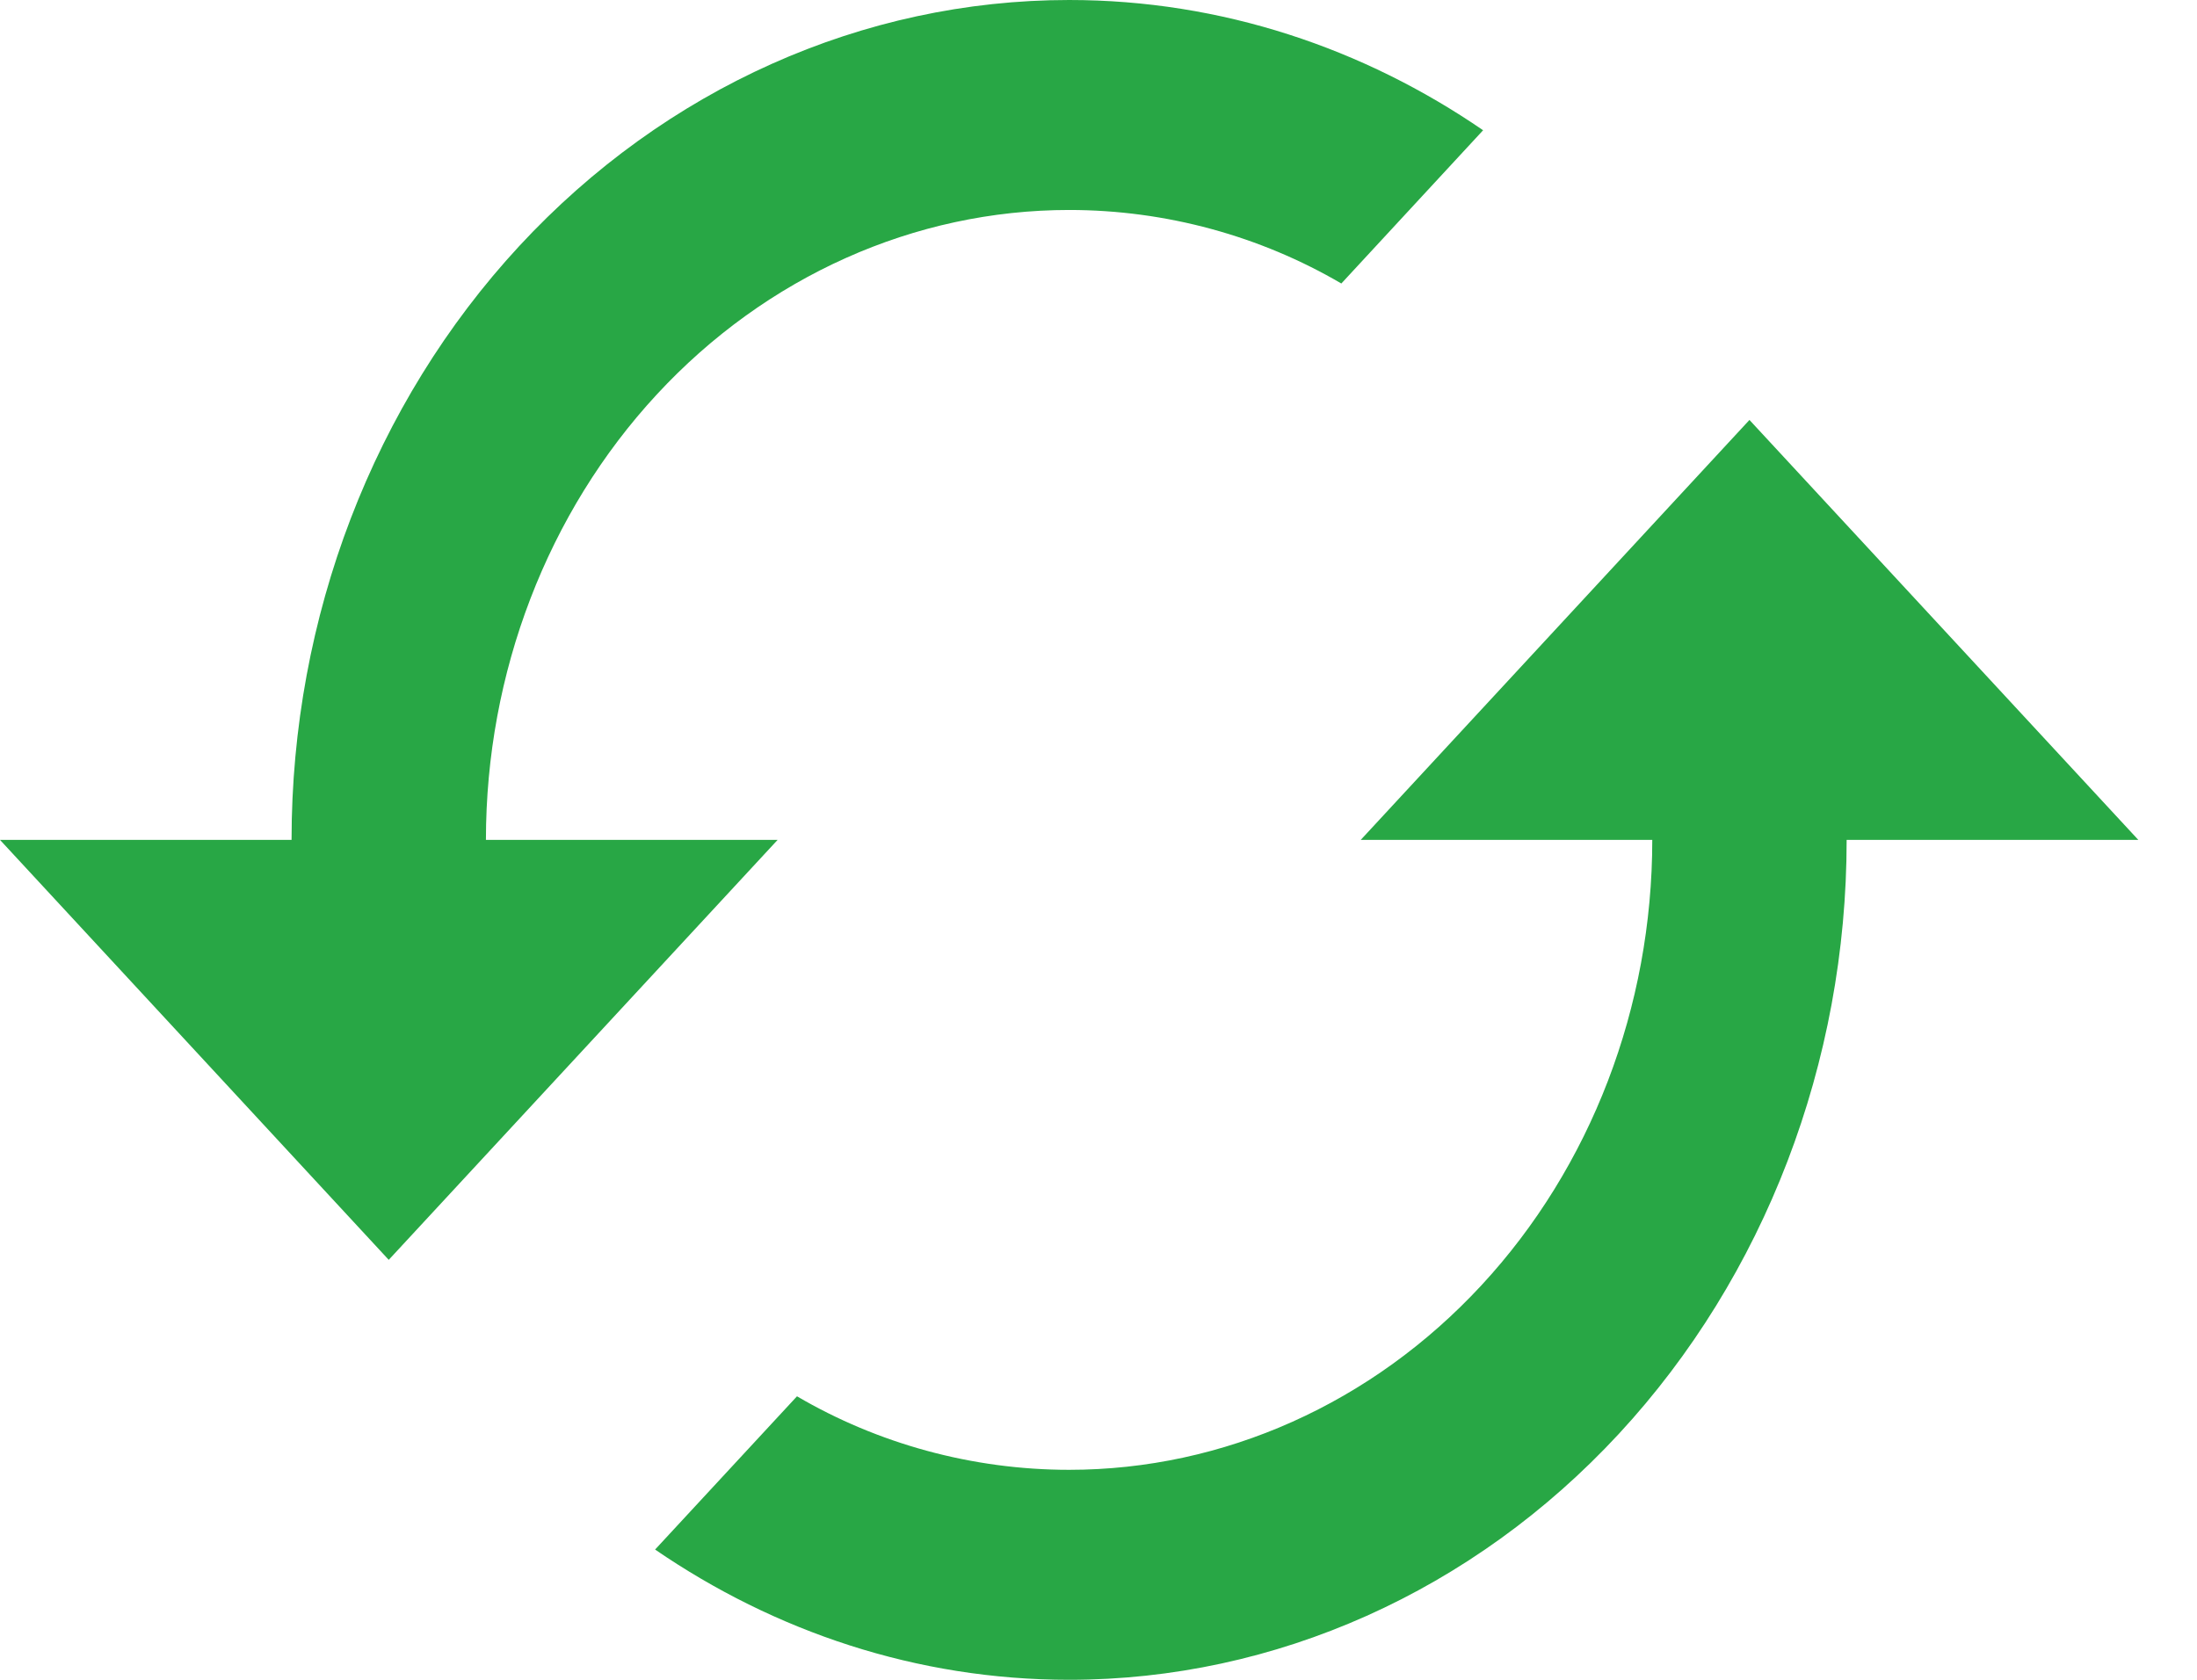 <svg width="17" height="13" viewBox="0 0 17 13" fill="none" xmlns="http://www.w3.org/2000/svg">
<path d="M13.537 3.25L10.529 6.5H12.785C12.785 7.793 12.31 9.033 11.463 9.947C10.617 10.861 9.469 11.375 8.273 11.375C7.521 11.375 6.791 11.172 6.167 10.806L5.069 11.992C5.994 12.626 7.092 13 8.273 13C9.868 13 11.399 12.315 12.527 11.096C13.655 9.877 14.289 8.224 14.289 6.5H16.546L13.537 3.25ZM3.76 6.5C3.76 5.207 4.236 3.967 5.082 3.053C5.928 2.139 7.076 1.625 8.273 1.625C9.025 1.625 9.754 1.828 10.379 2.194L11.476 1.008C10.552 0.374 9.453 0 8.273 0C6.677 0 5.147 0.685 4.018 1.904C2.89 3.123 2.256 4.776 2.256 6.5H0L3.008 9.75L6.017 6.5" fill="#28A745"/>
</svg>
